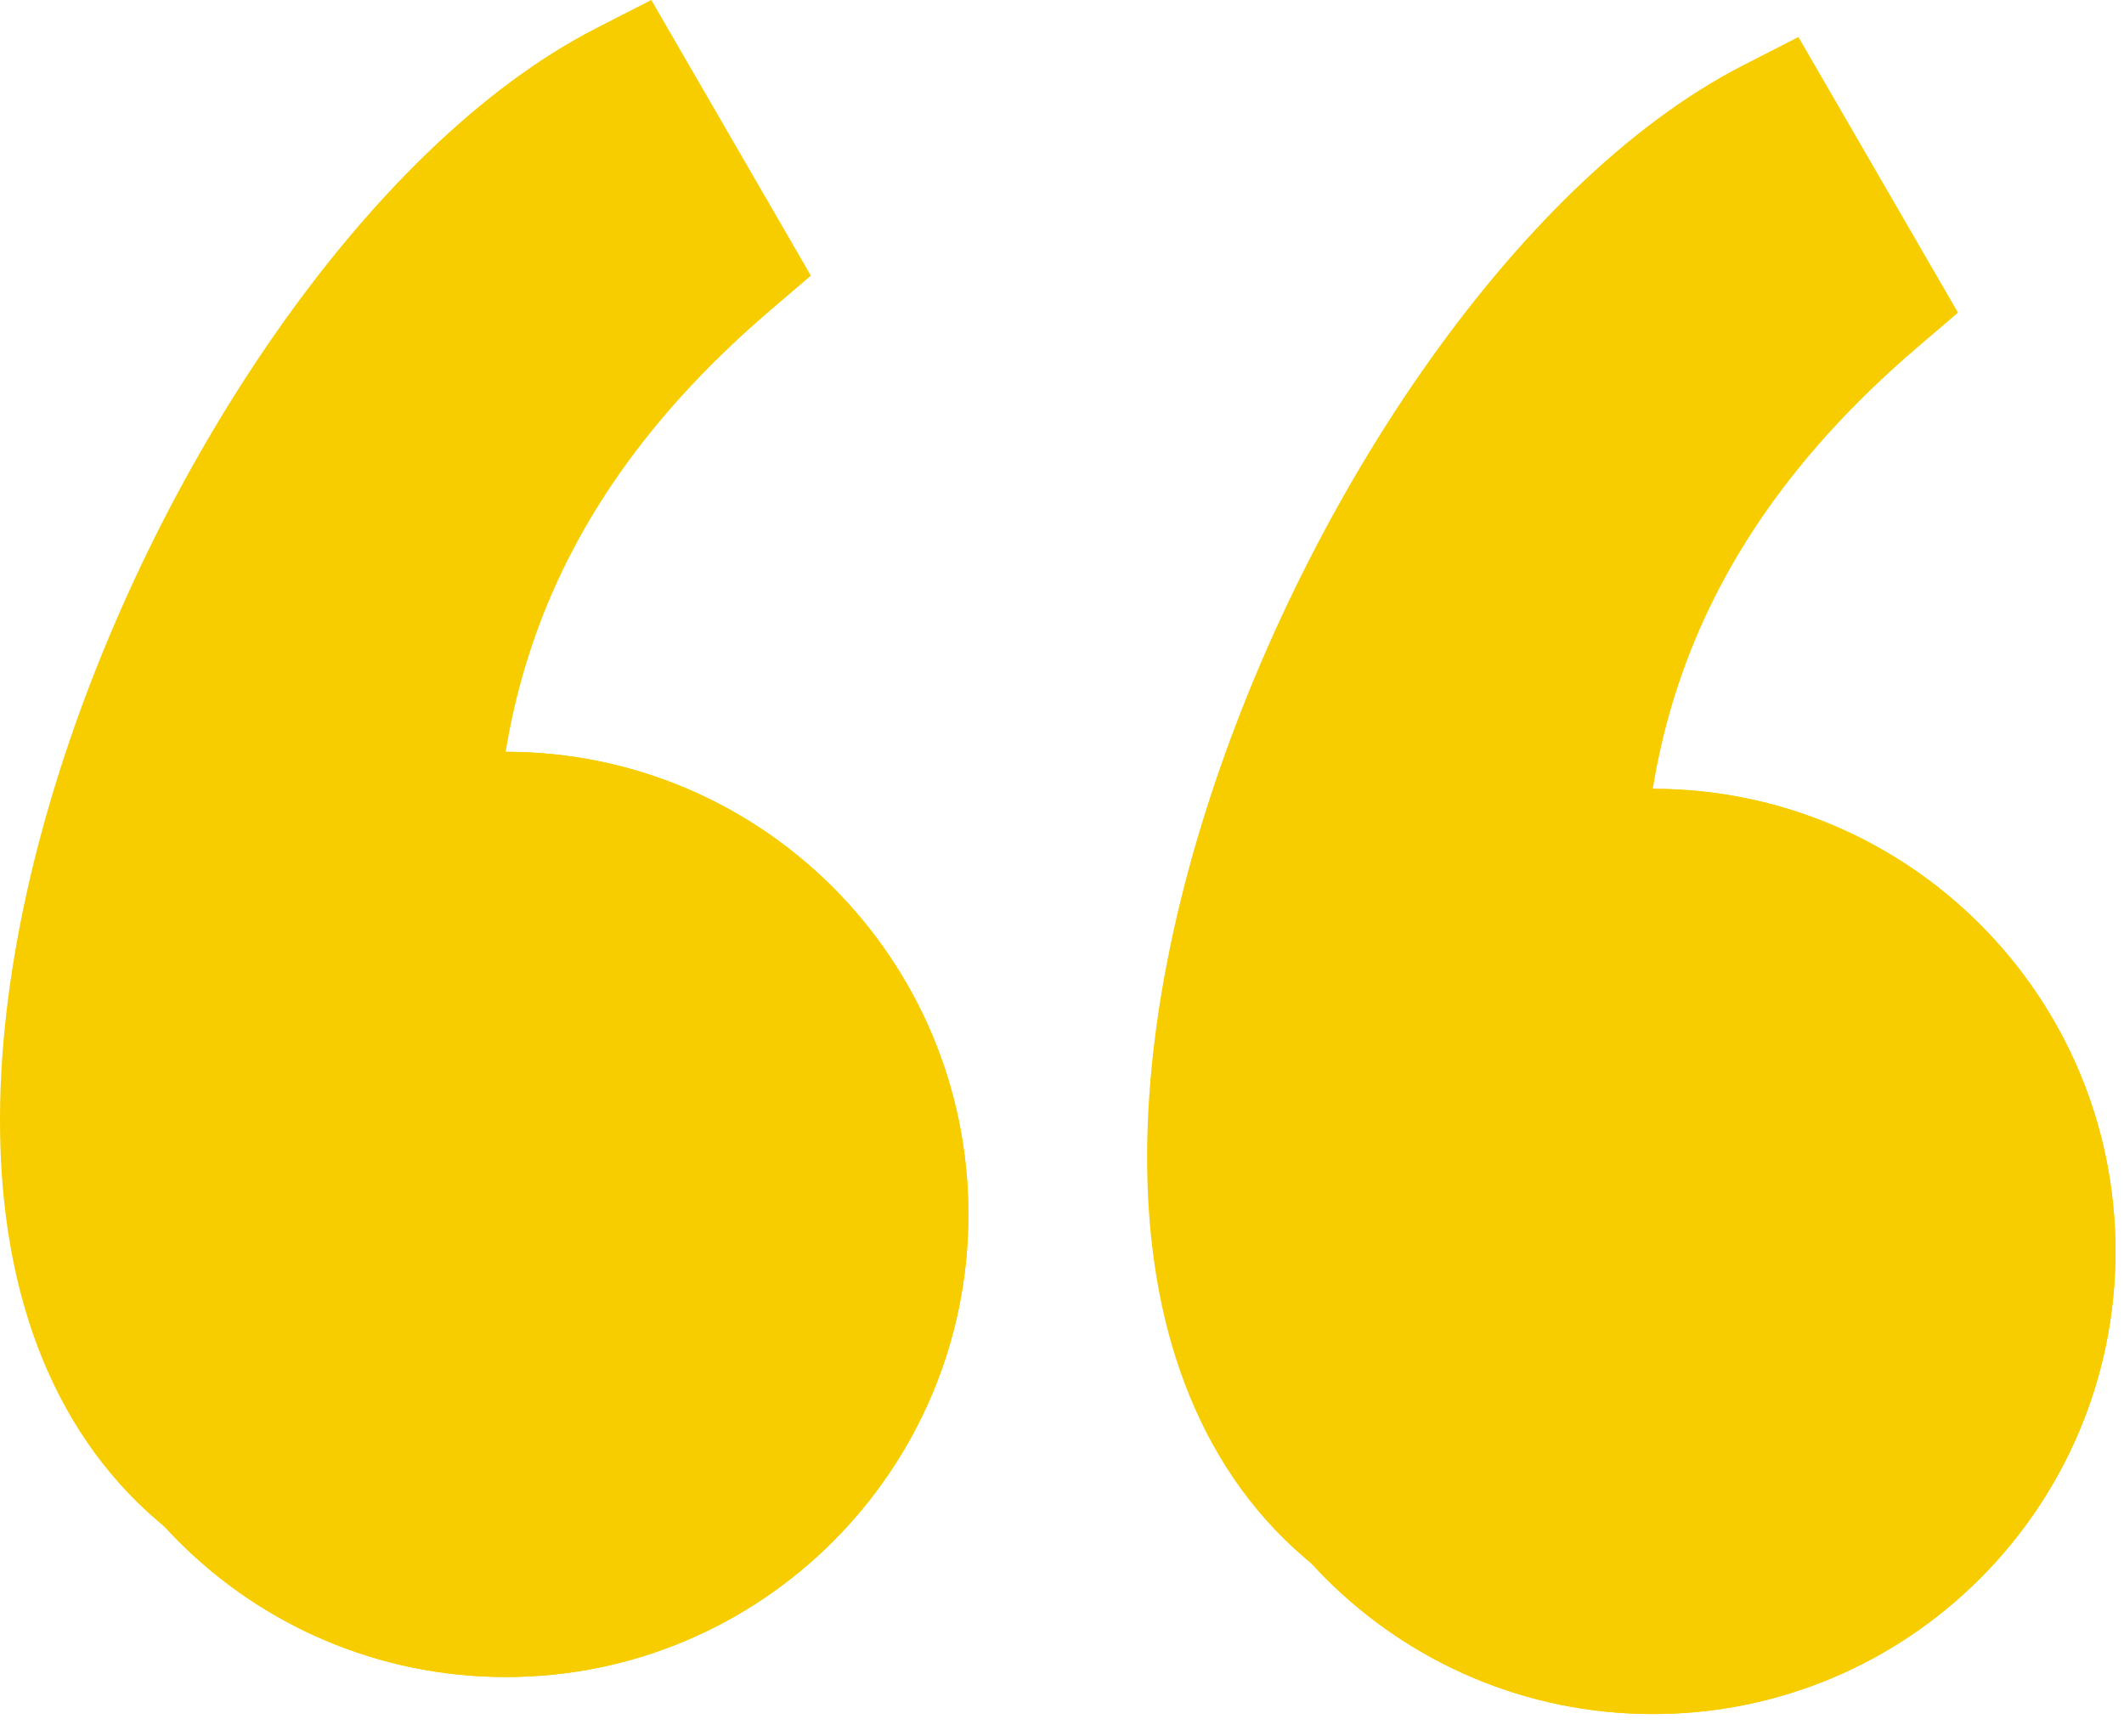 <svg width="82" height="67" viewBox="0 0 82 67" fill="none" xmlns="http://www.w3.org/2000/svg">
<path d="M11.313 59.02C-7.972 50.806 8.1 11.52 24.171 3.306L28.099 10.092C5.956 29.02 24.171 51.163 16.314 55.806L11.313 59.02Z" fill="#F8CD00"/>
<path fill-rule="evenodd" clip-rule="evenodd" d="M25.145 0L31.305 10.64L29.724 11.992C24.521 16.439 21.783 20.984 20.404 25.324C19.014 29.695 18.954 34.012 19.338 38.07C19.531 40.104 19.831 42.042 20.126 43.901C20.142 44.002 20.158 44.104 20.174 44.206C20.447 45.924 20.717 47.622 20.847 49.155C21.103 52.171 20.964 55.929 17.63 57.932L11.552 61.839L10.334 61.32C4.592 58.875 1.548 54.079 0.471 48.476C-0.587 42.97 0.216 36.596 2.092 30.435C3.977 24.244 7.006 18.07 10.619 12.891C14.207 7.749 18.509 3.392 23.033 1.08L25.145 0ZM11.142 56.158L15.001 53.678L15.042 53.654C15.593 53.328 16.121 52.597 15.865 49.578C15.751 48.232 15.508 46.702 15.223 44.909L15.188 44.684C14.894 42.829 14.569 40.749 14.36 38.542C13.941 34.117 13.97 29.059 15.639 23.81C17.162 19.016 20.013 14.189 24.917 9.586L23.279 6.755C20.387 8.755 17.425 11.875 14.72 15.752C11.402 20.507 8.606 26.208 6.875 31.891C5.135 37.605 4.531 43.106 5.381 47.533C6.128 51.417 7.957 54.388 11.142 56.158Z" fill="#F8CD00"/>
<path d="M37.386 46.877C37.386 56.74 29.391 64.734 19.529 64.734C9.666 64.734 1.671 56.74 1.671 46.877C1.671 37.015 9.666 29.02 19.529 29.02C29.391 29.02 37.386 37.015 37.386 46.877Z" fill="#F8CD00"/>
<path fill-rule="evenodd" clip-rule="evenodd" d="M19.529 63.734C28.838 63.734 36.386 56.187 36.386 46.877C36.386 37.567 28.838 30.02 19.529 30.02C10.219 30.02 2.671 37.567 2.671 46.877C2.671 56.187 10.219 63.734 19.529 63.734ZM19.529 64.734C29.391 64.734 37.386 56.74 37.386 46.877C37.386 37.015 29.391 29.02 19.529 29.02C9.666 29.02 1.671 37.015 1.671 46.877C1.671 56.74 9.666 64.734 19.529 64.734Z" fill="#F8CD00"/>
<path d="M55.599 60.449C36.313 52.234 52.385 12.949 68.456 4.734L72.385 11.52C50.242 30.449 68.456 52.592 60.599 57.234L55.599 60.449Z" fill="#F8CD00"/>
<path fill-rule="evenodd" clip-rule="evenodd" d="M69.431 1.429L75.591 12.068L74.009 13.421C68.807 17.867 66.069 22.412 64.689 26.753C63.3 31.124 63.239 35.441 63.624 39.499C63.816 41.532 64.117 43.471 64.412 45.329C64.428 45.431 64.444 45.533 64.46 45.634C64.733 47.353 65.003 49.05 65.133 50.583C65.389 53.6 65.25 57.358 61.916 59.36L55.837 63.268L54.619 62.749C48.878 60.303 45.833 55.508 44.757 49.905C43.699 44.398 44.501 38.025 46.377 31.863C48.263 25.672 51.292 19.498 54.905 14.319C58.493 9.178 62.794 4.821 67.319 2.508L69.431 1.429ZM55.428 57.587L59.287 55.106L59.328 55.082C59.879 54.756 60.407 54.025 60.151 51.006C60.036 49.661 59.794 48.131 59.509 46.337L59.474 46.112C59.179 44.257 58.855 42.178 58.646 39.97C58.227 35.546 58.256 30.488 59.924 25.238C61.448 20.445 64.299 15.617 69.203 11.014L67.564 8.184C64.672 10.184 61.711 13.303 59.006 17.181C55.688 21.935 52.891 27.636 51.16 33.32C49.421 39.034 48.816 44.535 49.667 48.961C50.413 52.846 52.243 55.817 55.428 57.587Z" fill="#F8CD00"/>
<path d="M81.671 48.306C81.671 58.168 73.676 66.163 63.814 66.163C53.952 66.163 45.957 58.168 45.957 48.306C45.957 38.444 53.952 30.449 63.814 30.449C73.676 30.449 81.671 38.444 81.671 48.306Z" fill="#F8CD00"/>
<path fill-rule="evenodd" clip-rule="evenodd" d="M63.814 65.163C73.124 65.163 80.671 57.616 80.671 48.306C80.671 38.996 73.124 31.449 63.814 31.449C54.504 31.449 46.957 38.996 46.957 48.306C46.957 57.616 54.504 65.163 63.814 65.163ZM63.814 66.163C73.676 66.163 81.671 58.168 81.671 48.306C81.671 38.444 73.676 30.449 63.814 30.449C53.952 30.449 45.957 38.444 45.957 48.306C45.957 58.168 53.952 66.163 63.814 66.163Z" fill="#F8CD00"/>
</svg>
